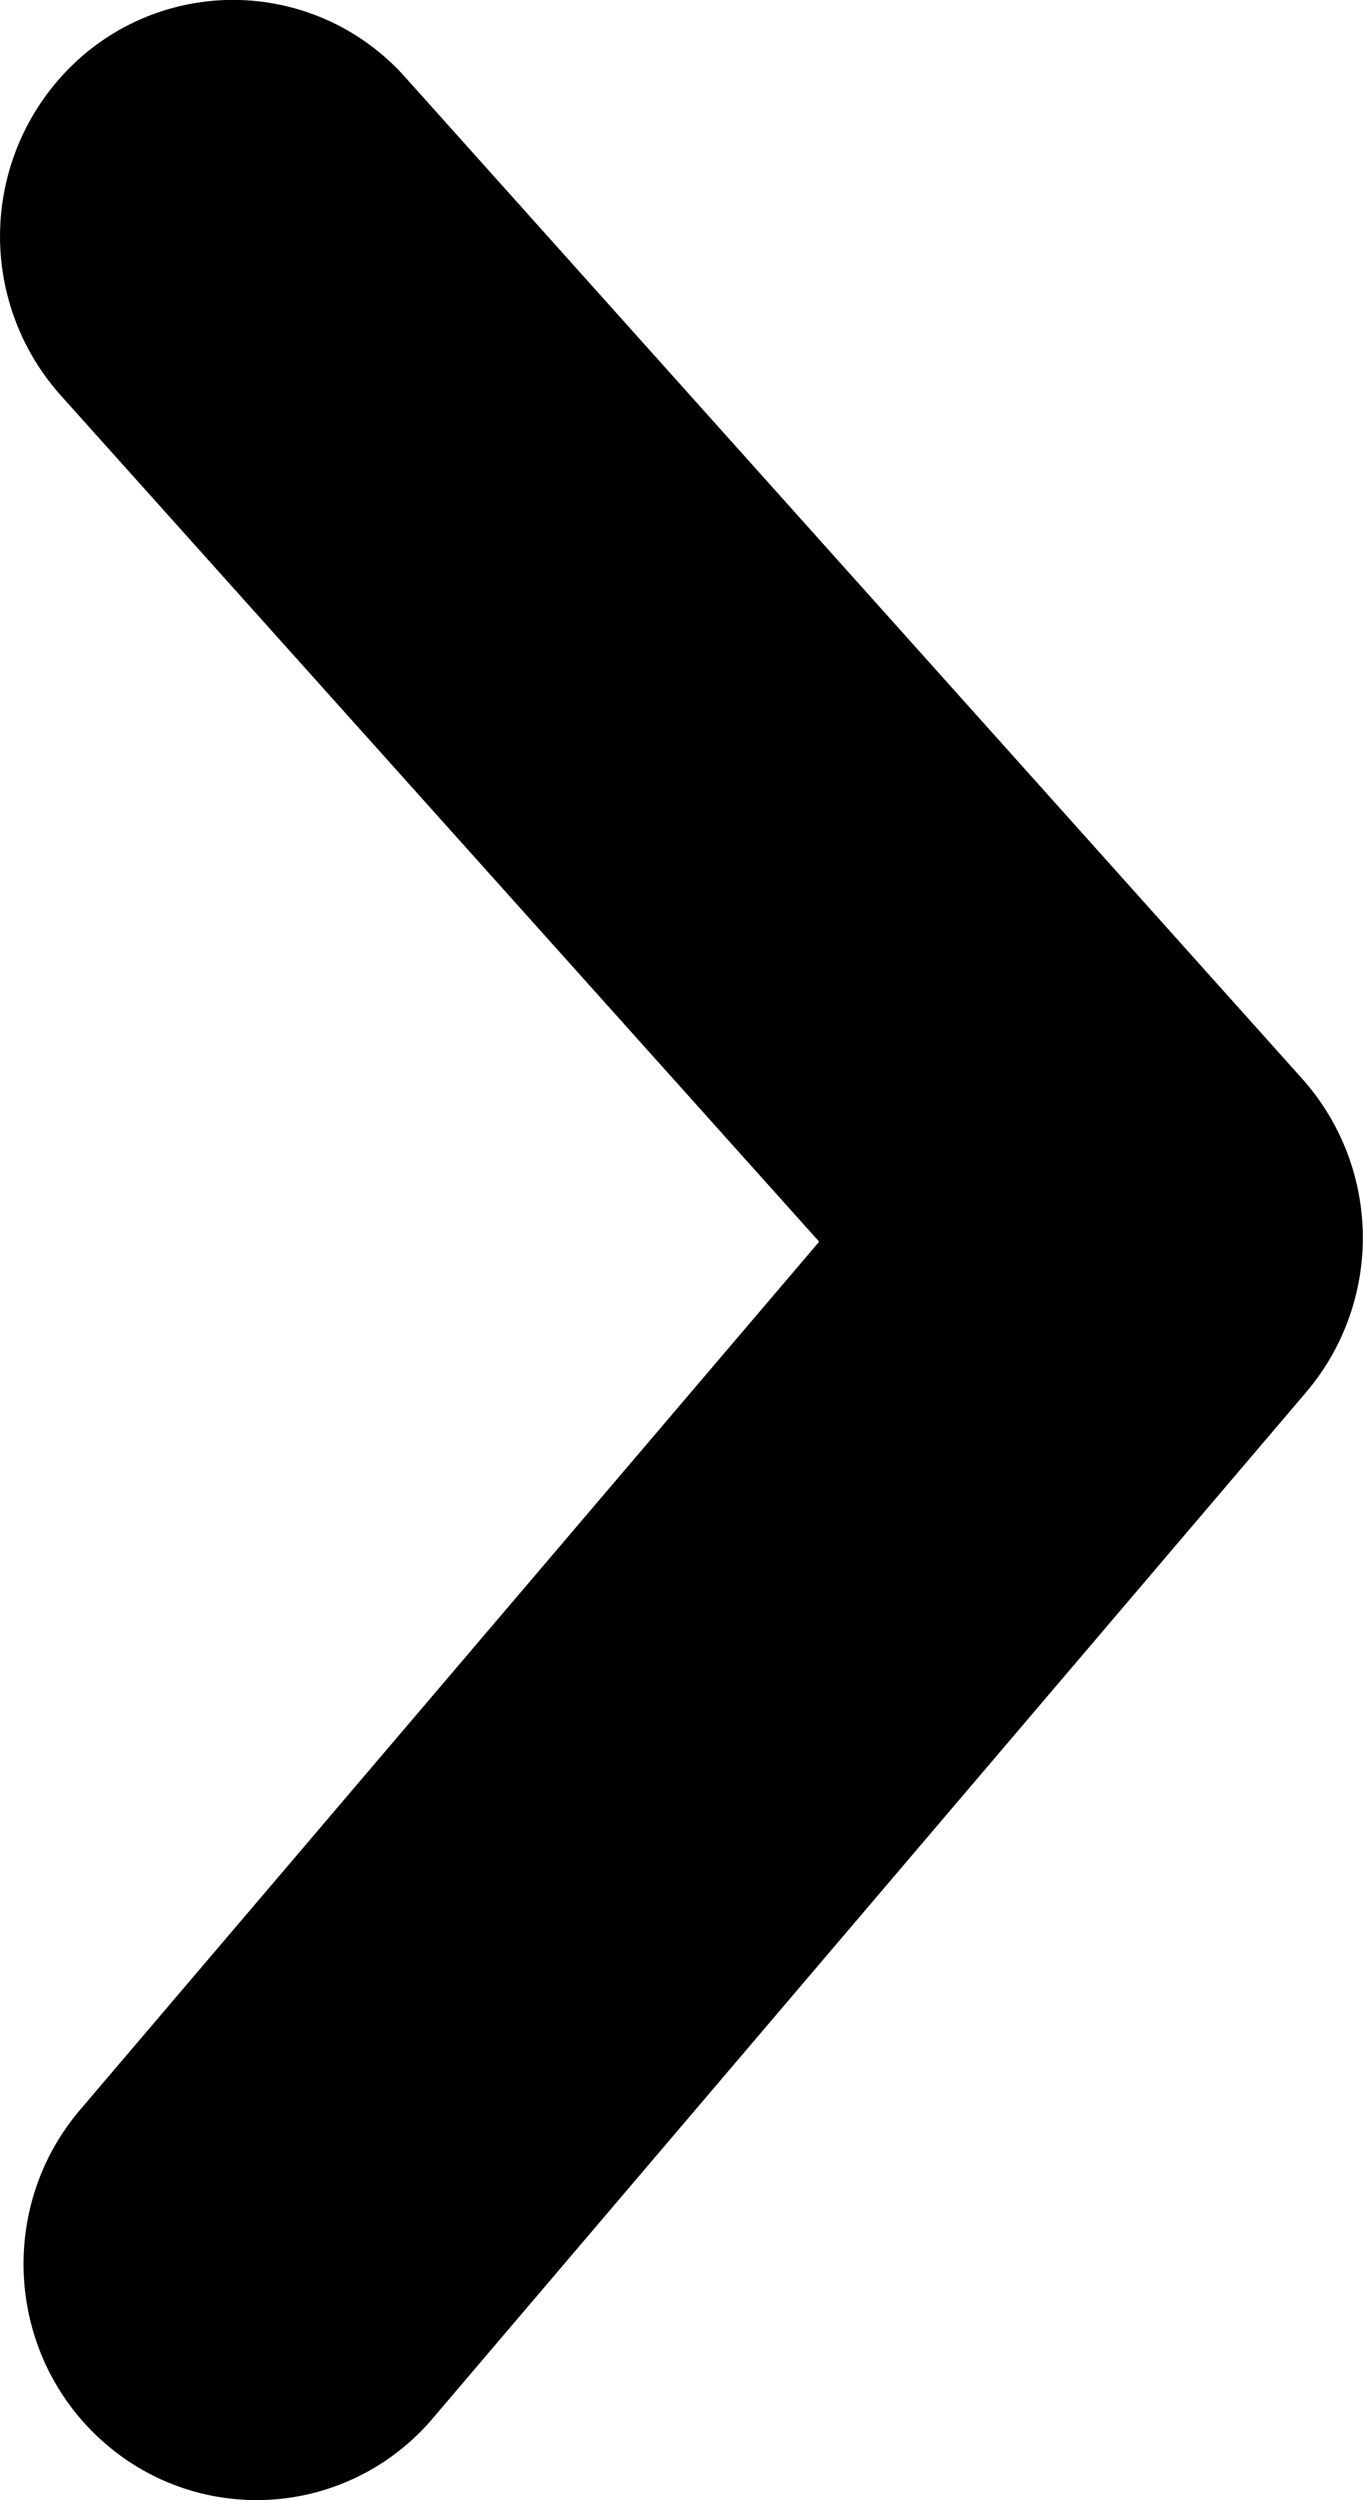 <svg xmlns="http://www.w3.org/2000/svg" width="6" height="11">
  <path fill="#fillColor" d="M.353 9.282c-.37.434-.323 1.09.106 1.465a1.016 1.016 0 0 0 1.446-.107L5.75 6.125a1.05 1.05 0 0 0-.017-1.378L1.784.34A1.015 1.015 0 0 0 .336.27a1.05 1.05 0 0 0-.07 1.468l3.34 3.725L.353 9.282z"></path>
</svg>